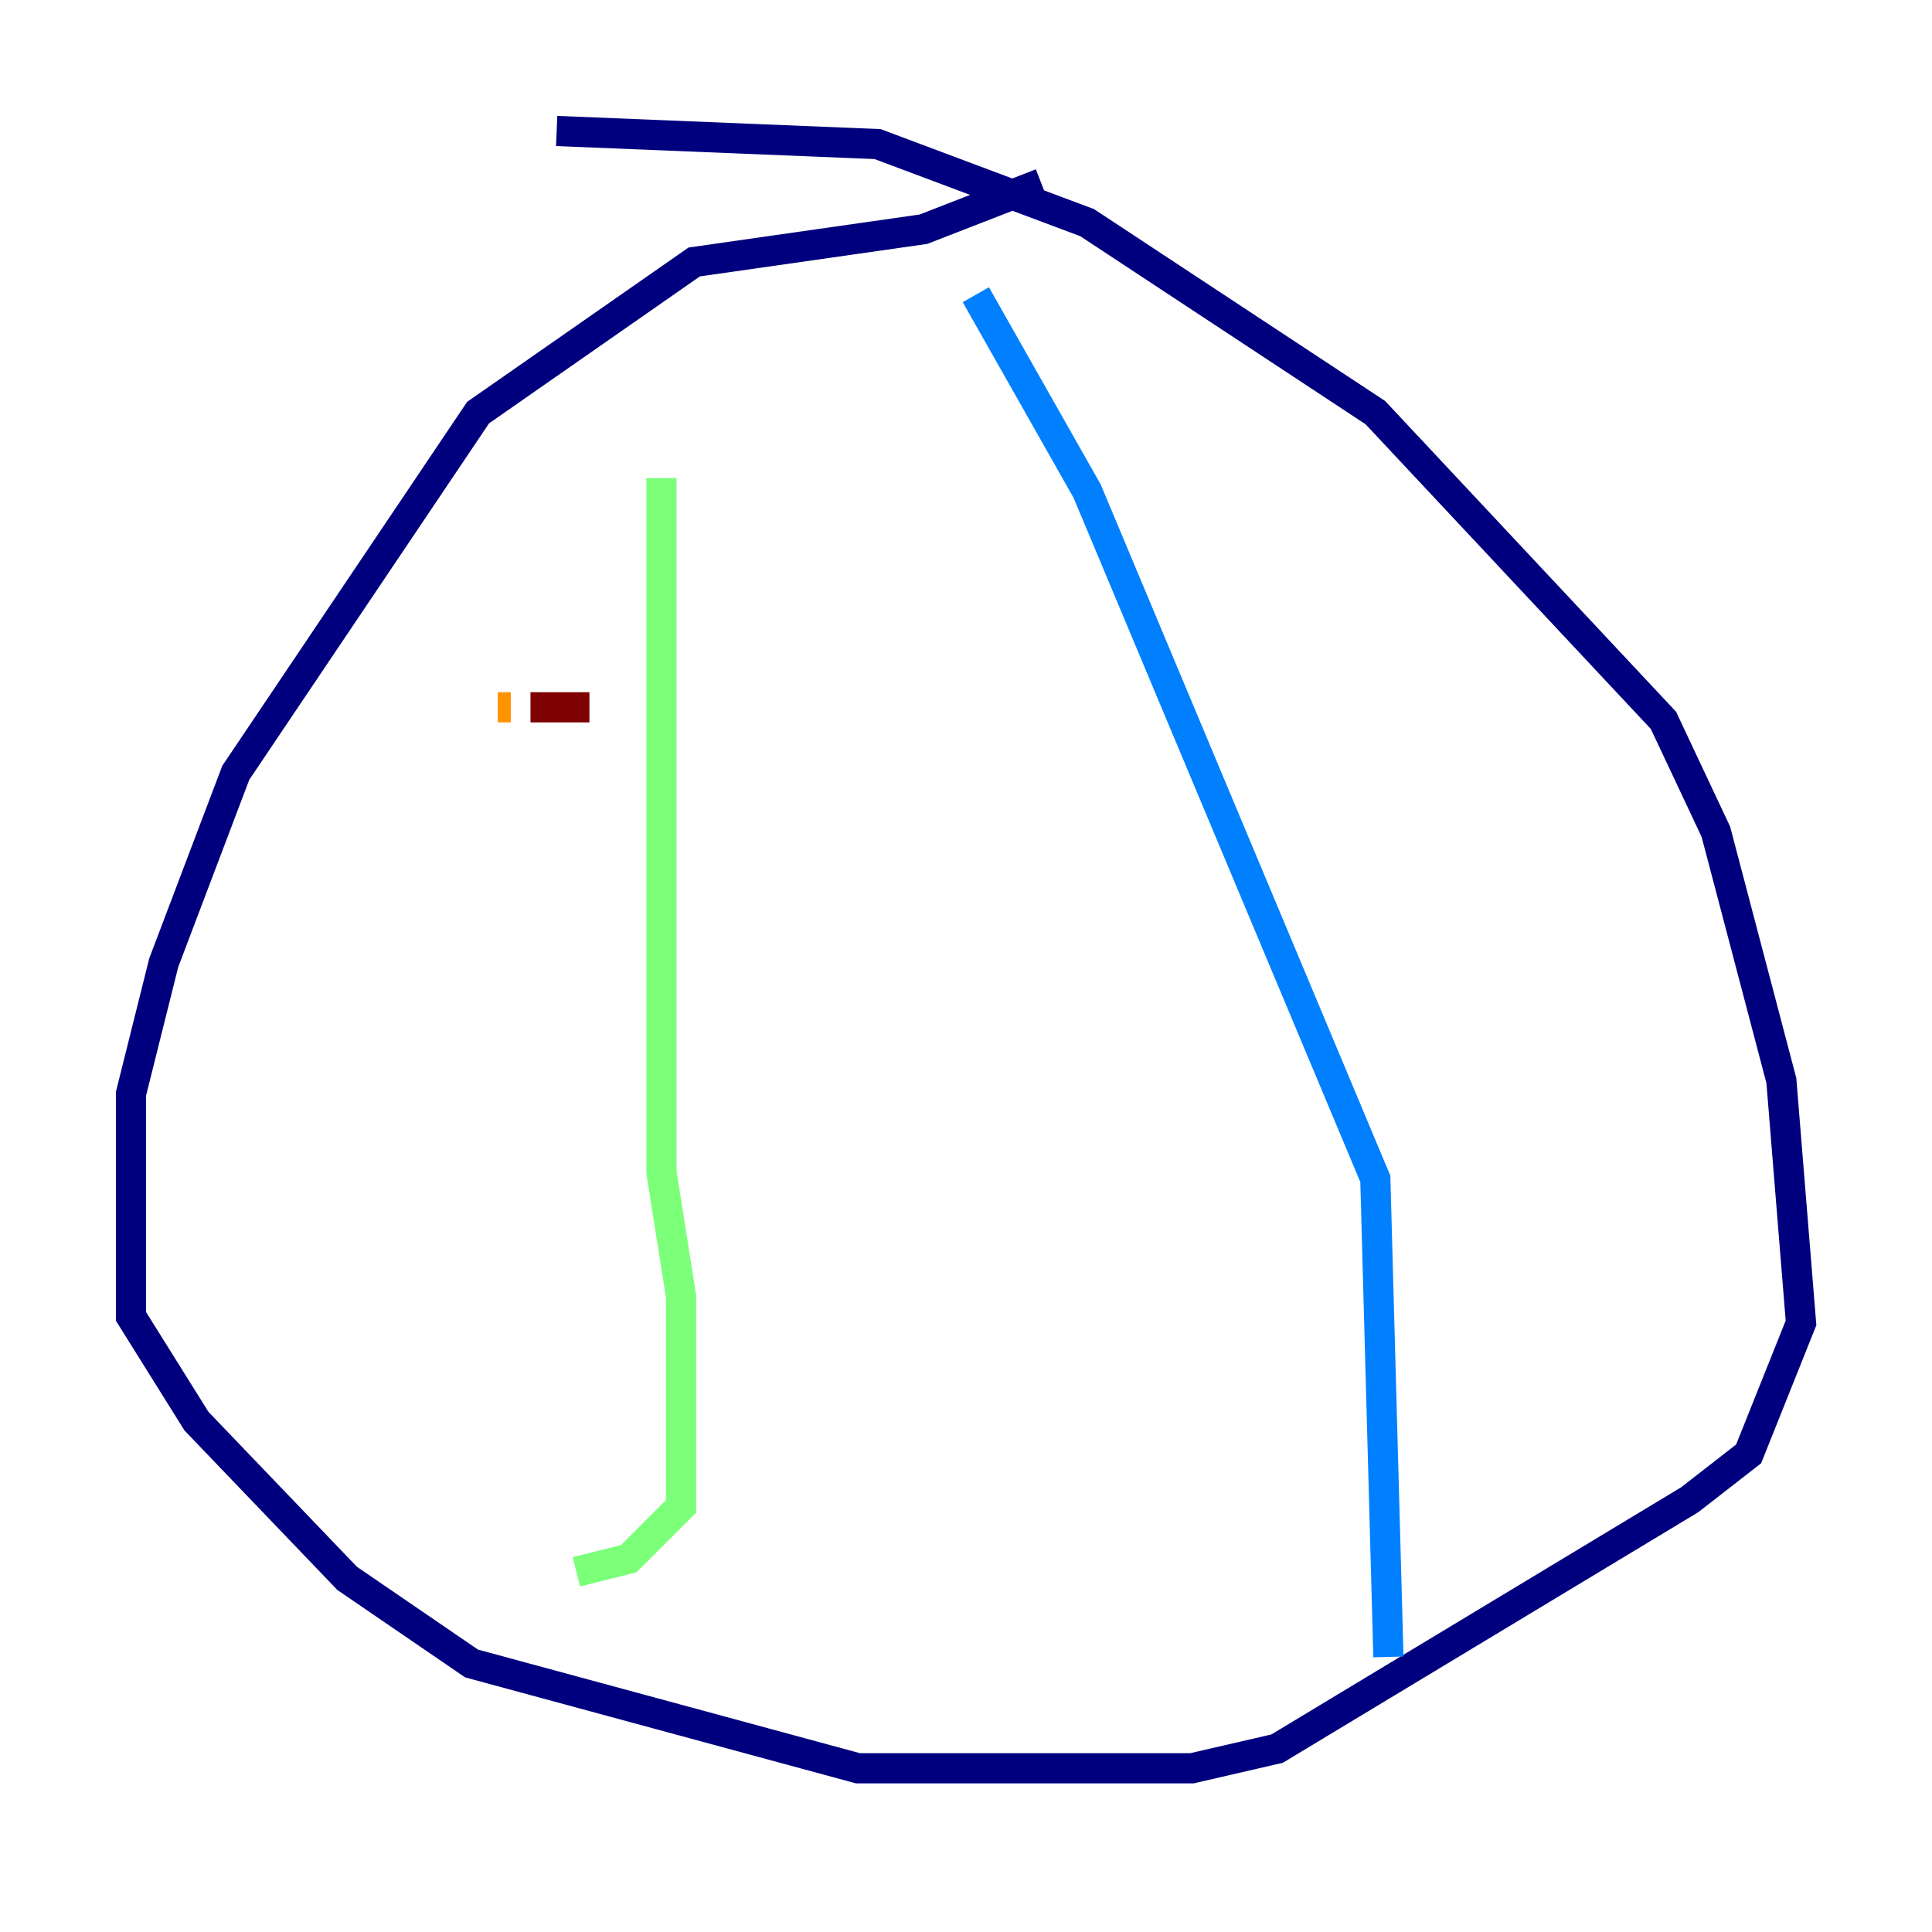 <?xml version="1.0" encoding="utf-8" ?>
<svg baseProfile="tiny" height="128" version="1.2" viewBox="0,0,128,128" width="128" xmlns="http://www.w3.org/2000/svg" xmlns:ev="http://www.w3.org/2001/xml-events" xmlns:xlink="http://www.w3.org/1999/xlink"><defs /><polyline fill="none" points="36.881,8.678 58.142,9.546 72.027,14.752 91.119,27.336 110.21,47.729 113.681,55.105 118.02,71.593 119.322,87.647 115.851,96.325 111.946,99.363 84.61,115.851 78.969,117.153 56.841,117.153 31.241,110.21 22.997,104.57 13.017,94.156 8.678,87.214 8.678,72.461 10.848,63.783 15.62,51.2 31.675,27.336 45.993,17.356 61.18,15.186 68.99,12.149" stroke="#00007f" stroke-width="2" /><polyline fill="none" points="64.651,19.525 72.027,32.542 91.119,78.102 91.986,109.776" stroke="#0080ff" stroke-width="2" /><polyline fill="none" points="43.824,31.675 43.824,77.668 45.125,85.912 45.125,99.797 41.654,103.268 38.183,104.136" stroke="#7cff79" stroke-width="2" /><polyline fill="none" points="32.976,46.861 33.844,46.861" stroke="#ff9400" stroke-width="2" /><polyline fill="none" points="35.146,46.861 39.051,46.861" stroke="#7f0000" stroke-width="2" /></svg>